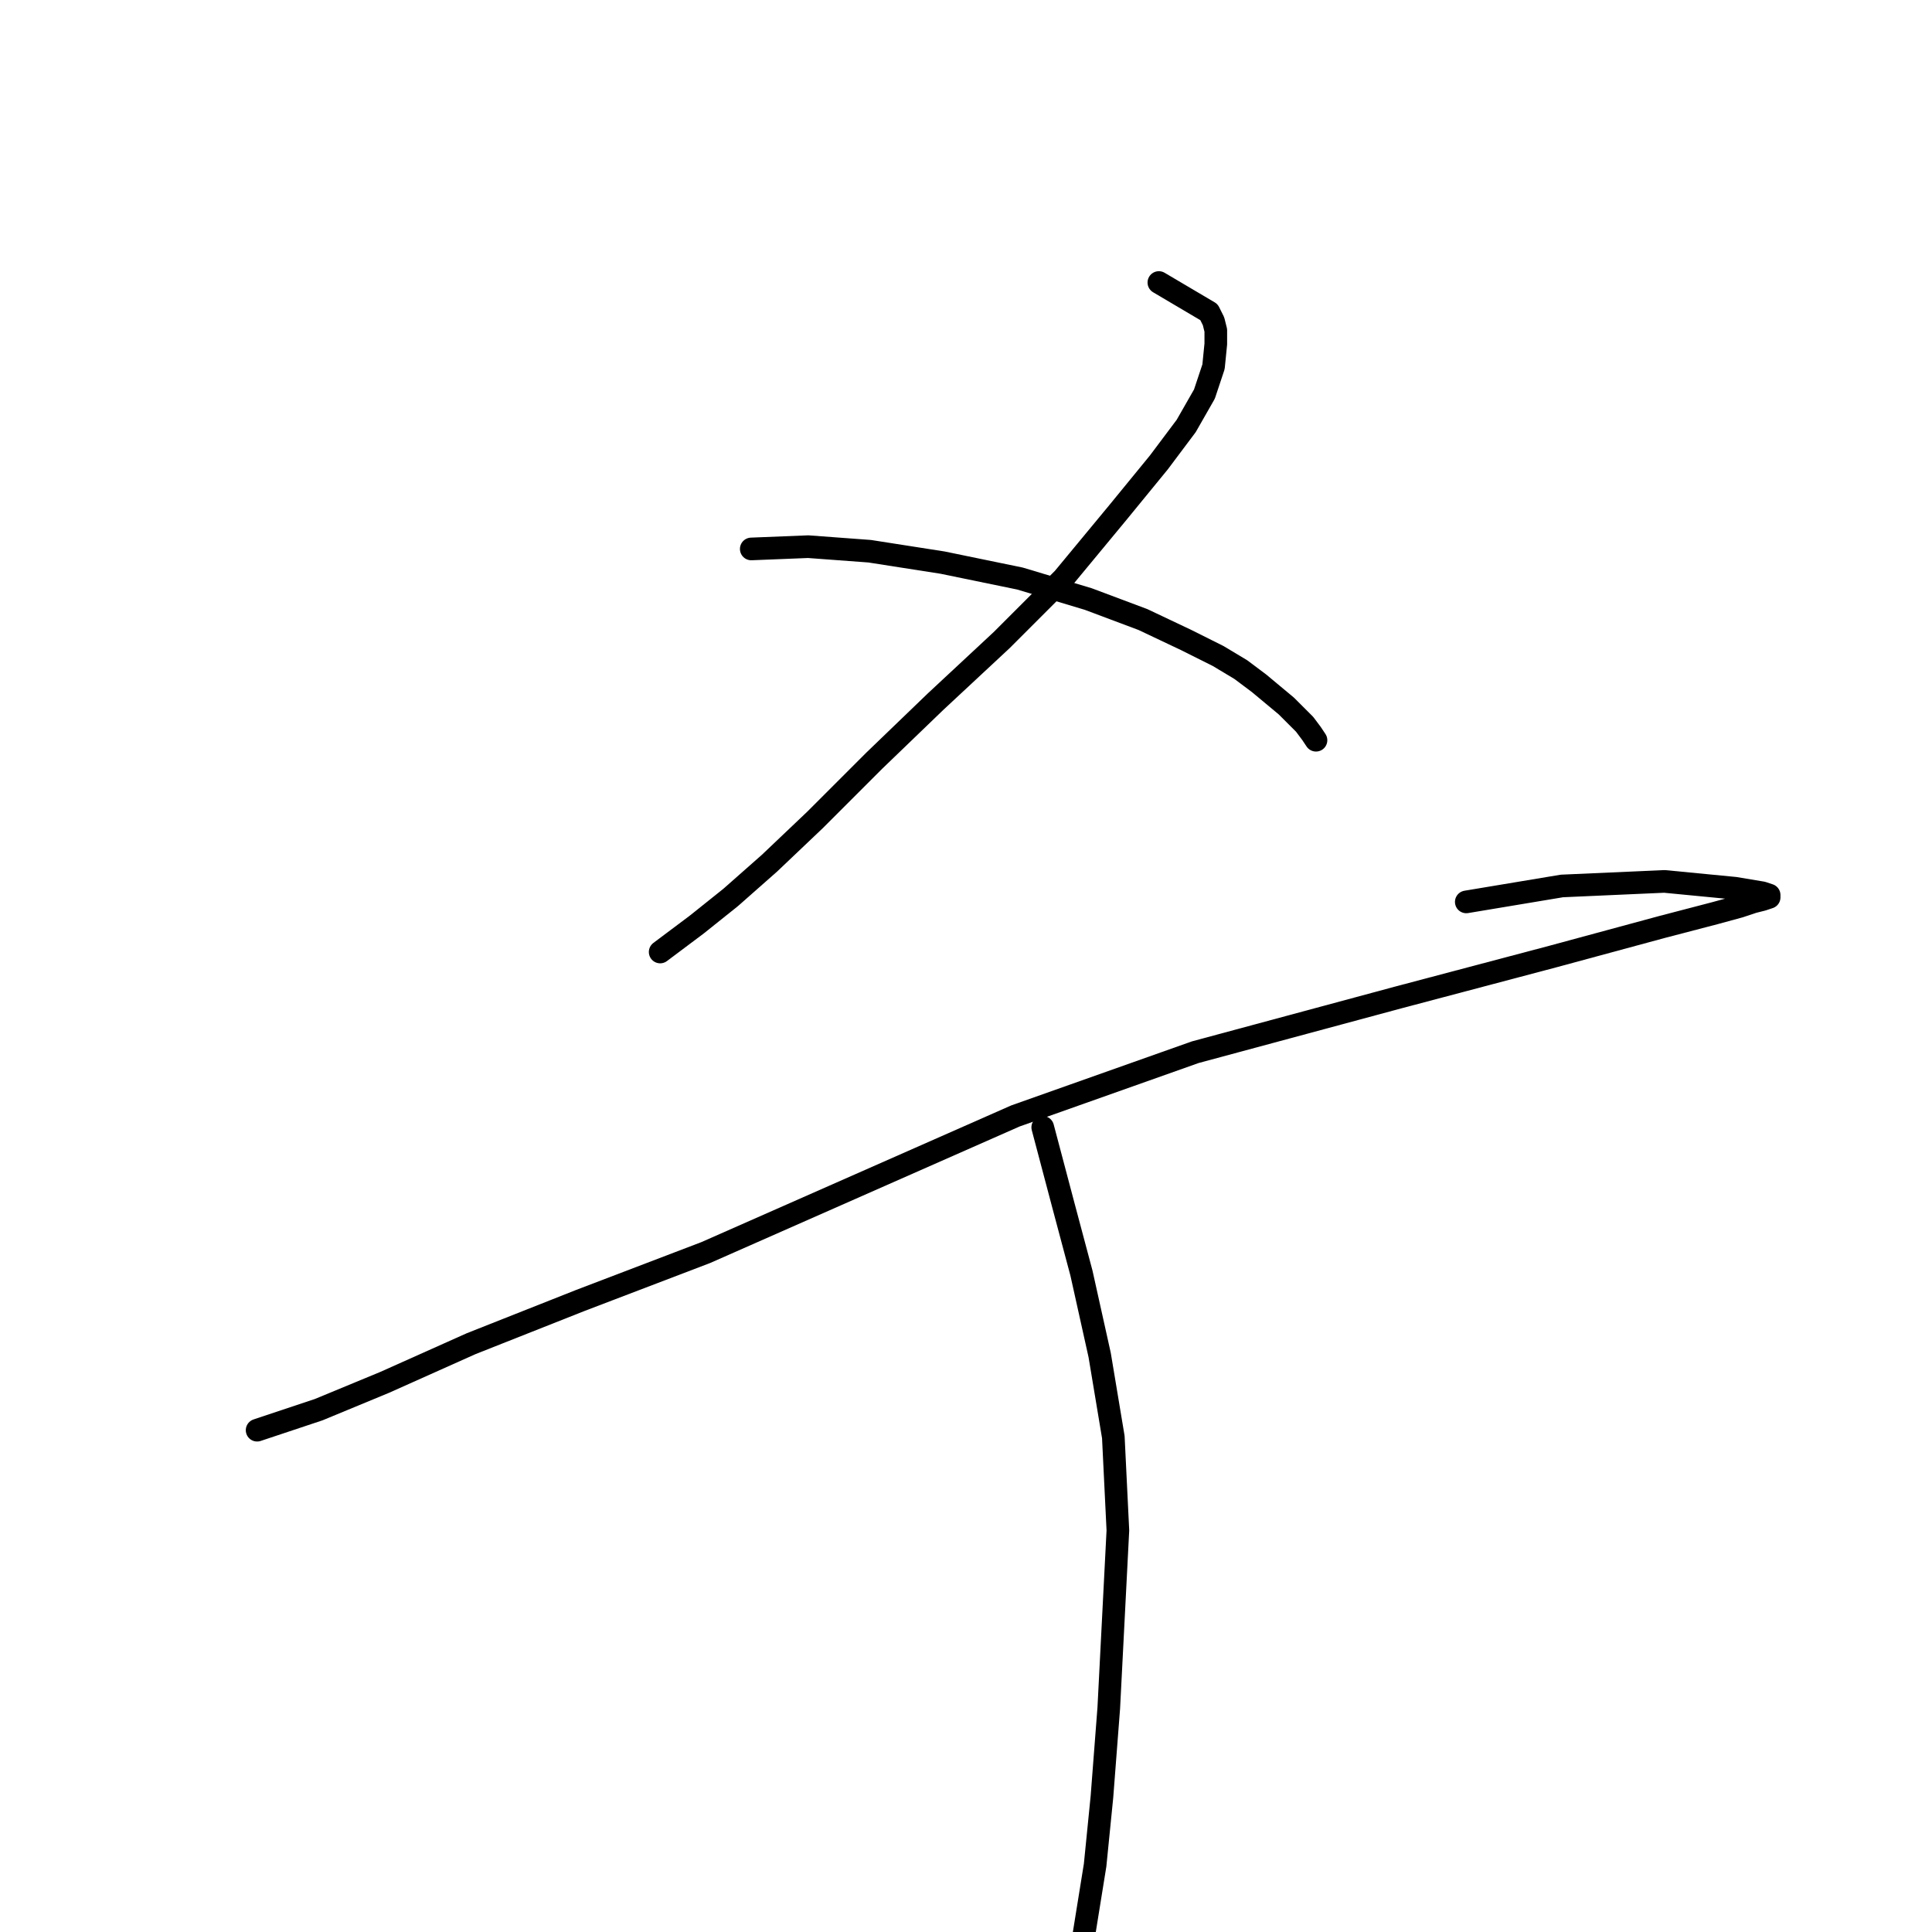 <?xml version="1.0" standalone="no"?>
    <svg width="256" height="256" xmlns="http://www.w3.org/2000/svg" version="1.1">
    <polyline stroke="black" stroke-width="3" stroke-linecap="round" fill="transparent" stroke-linejoin="round" points="153.556 37.435 160.194 41.357 160.496 41.961 160.798 42.564 161.099 43.771 161.099 45.582 160.798 48.599 159.591 52.22 157.177 56.444 153.556 61.272 148.125 67.91 140.883 76.66 132.736 84.807 123.986 92.954 115.839 100.799 107.994 108.644 101.96 114.377 96.83 118.903 92.304 122.524 87.476 126.145 87.476 126.145 " />
        <polyline stroke="black" stroke-width="3" stroke-linecap="round" fill="transparent" stroke-linejoin="round" points="99.546 72.738 107.089 72.436 115.236 73.04 124.891 74.548 135.15 76.66 144.202 79.376 151.444 82.092 157.177 84.807 161.401 86.919 164.419 88.73 166.832 90.54 168.643 92.049 170.453 93.557 171.66 94.764 172.867 95.971 173.772 97.178 174.376 98.084 174.376 98.084 " />
        <polyline stroke="black" stroke-width="3" stroke-linecap="round" fill="transparent" stroke-linejoin="round" points="34.069 189.509 42.216 186.793 50.966 183.173 62.432 178.043 76.916 172.31 93.511 165.974 134.547 147.87 158.384 139.421 185.238 132.179 205.756 126.748 220.239 122.826 227.179 121.015 230.498 120.11 232.309 119.507 233.516 119.205 234.421 118.903 234.421 118.601 233.516 118.3 229.895 117.696 220.541 116.791 206.963 117.395 194.29 119.507 194.29 119.507 " />
        <polyline stroke="black" stroke-width="3" stroke-linecap="round" fill="transparent" stroke-linejoin="round" points="138.168 149.378 140.883 159.637 143.297 168.689 145.711 179.552 147.521 190.414 148.125 202.785 146.918 226.321 146.013 238.088 145.108 247.14 143.599 256.494 142.392 264.038 141.788 267.357 141.788 267.357 " />
        </svg>